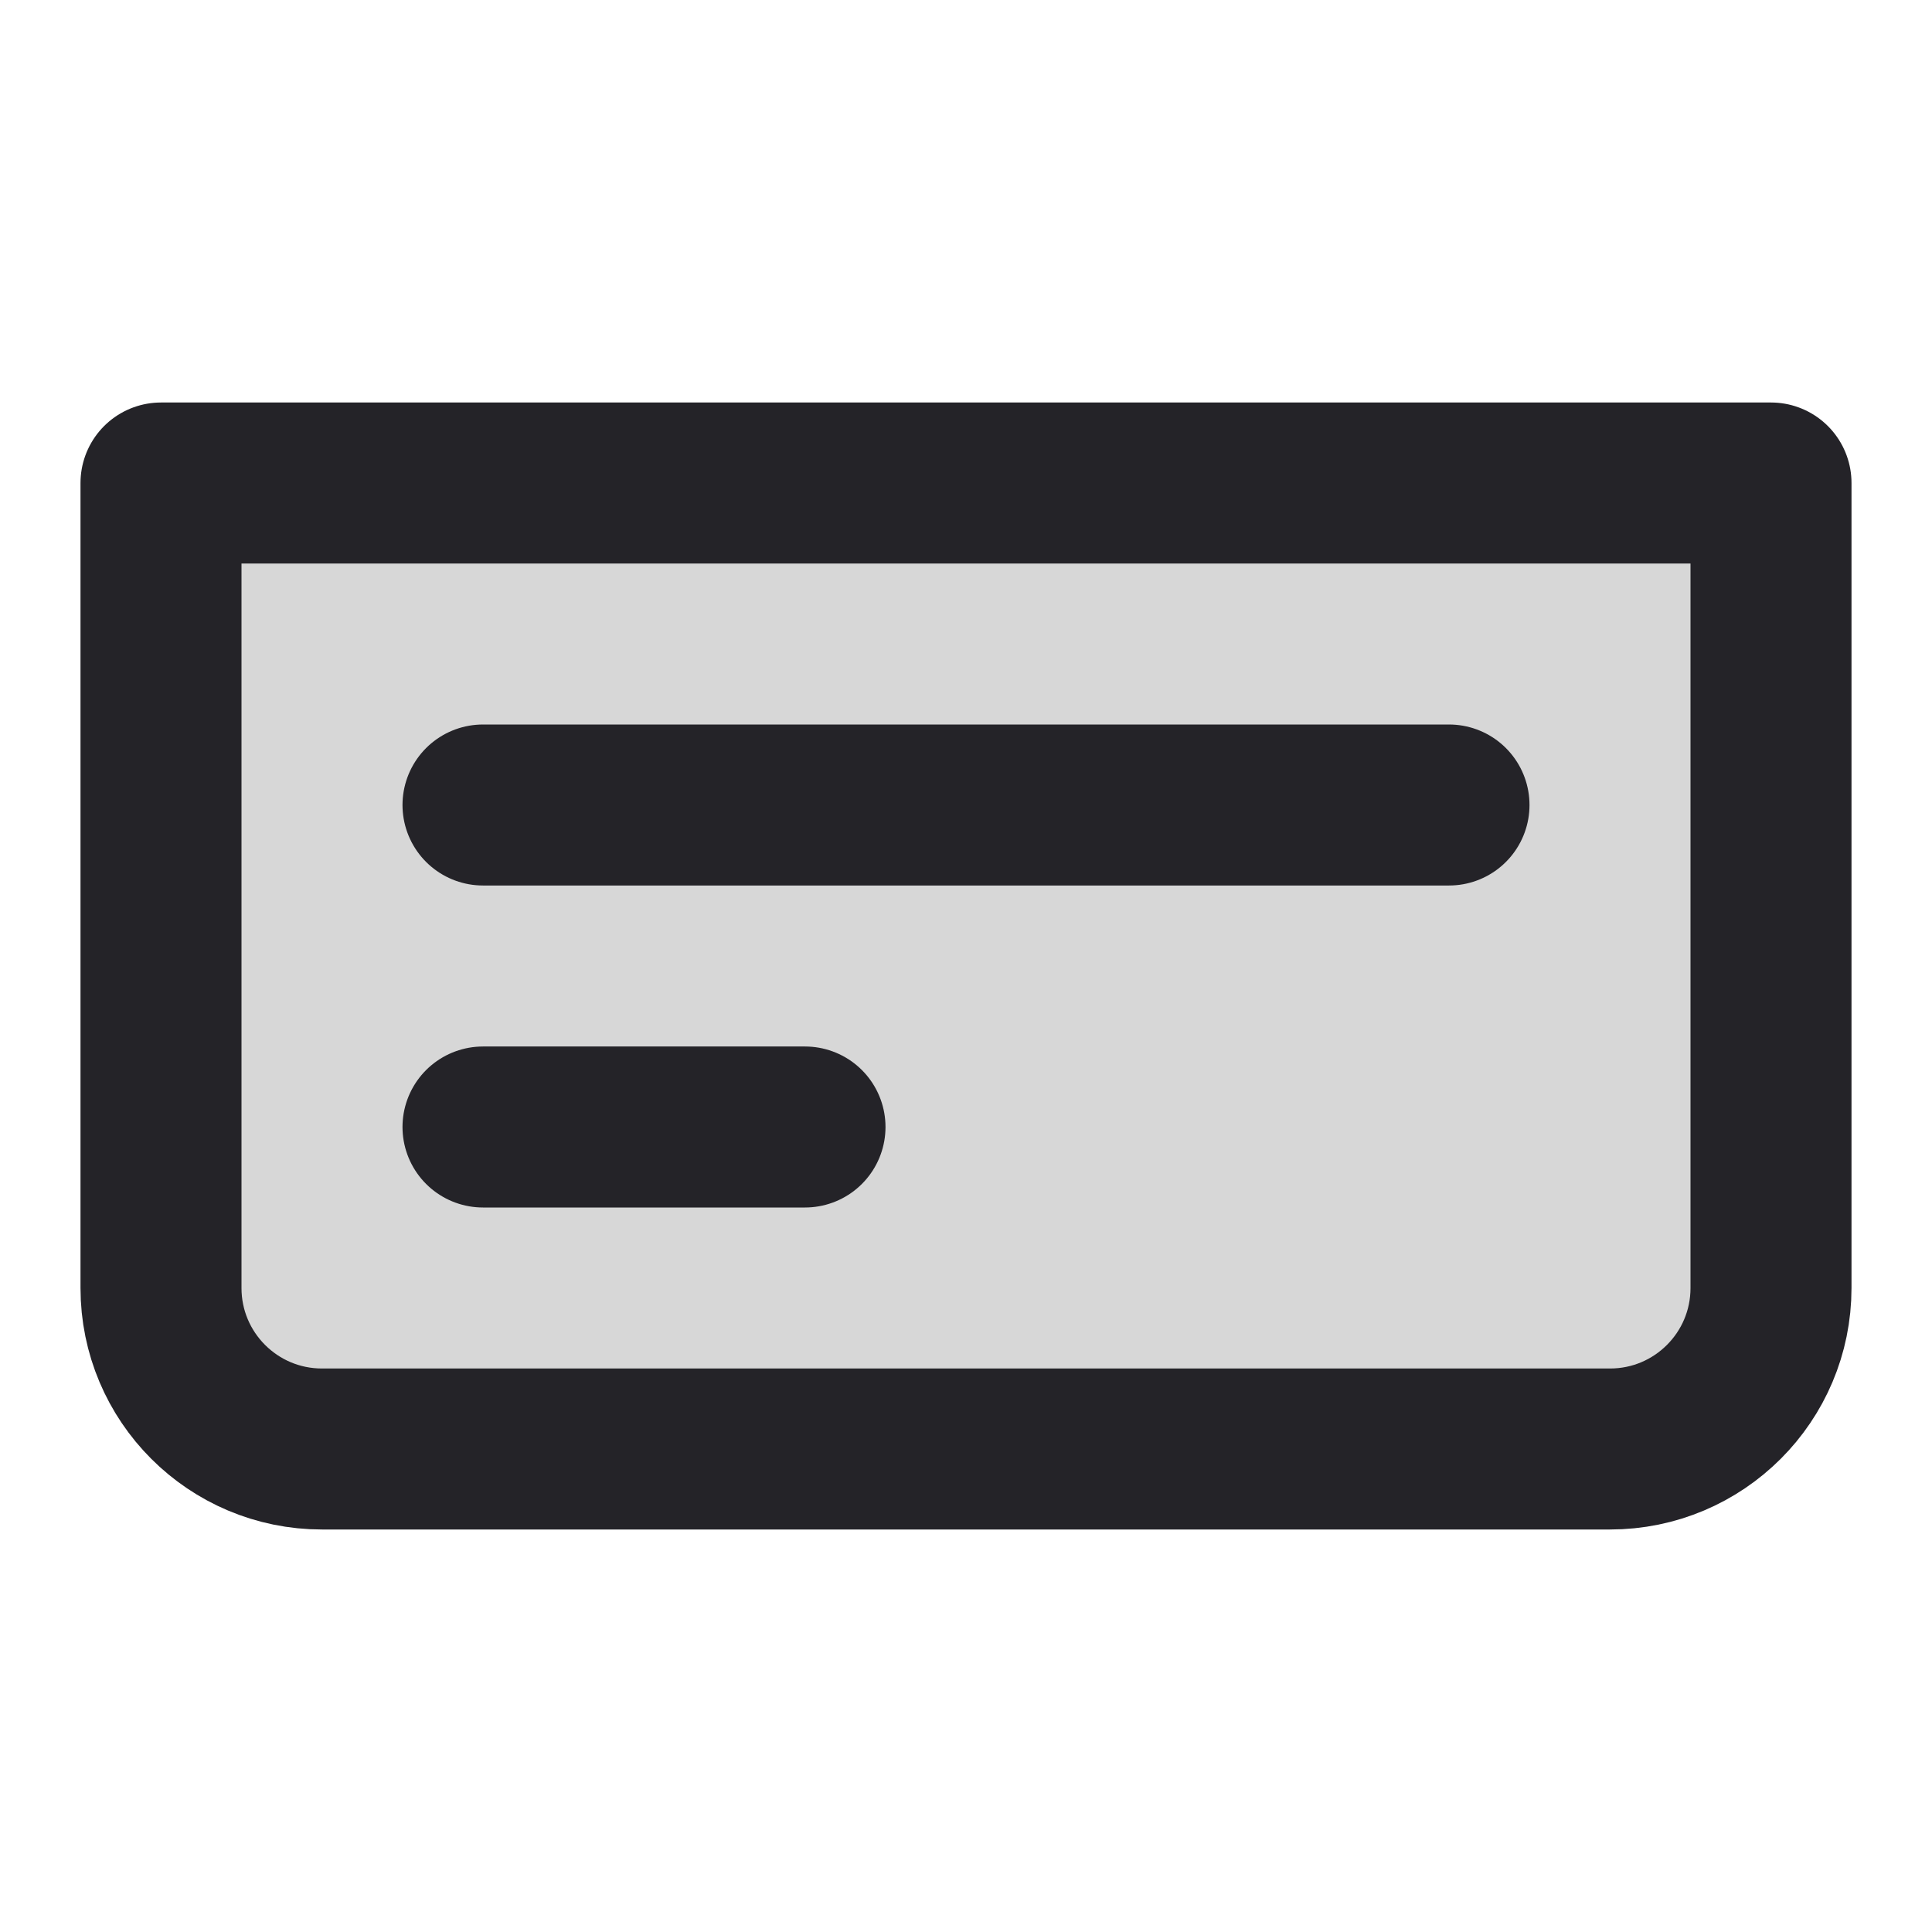<svg width="24" height="24" viewBox="0 0 24 24" fill="none" xmlns="http://www.w3.org/2000/svg">
<path d="M2 6H22V16C22 17.105 21.105 18 20 18H4C2.895 18 2 17.105 2 16V6Z" fill="black" fill-opacity="0.16"/>
<path d="M2 6H22V16C22 17.105 21.105 18 20 18H4C2.895 18 2 17.105 2 16V6Z" stroke="#242328" stroke-width="2" stroke-linecap="round" stroke-linejoin="round"/>
<path d="M6 14H10" stroke="#242328" stroke-width="2" stroke-linecap="round" stroke-linejoin="round"/>
<path d="M6 10L18 10" stroke="#242328" stroke-width="2" stroke-linecap="round" stroke-linejoin="round"/>
</svg>
